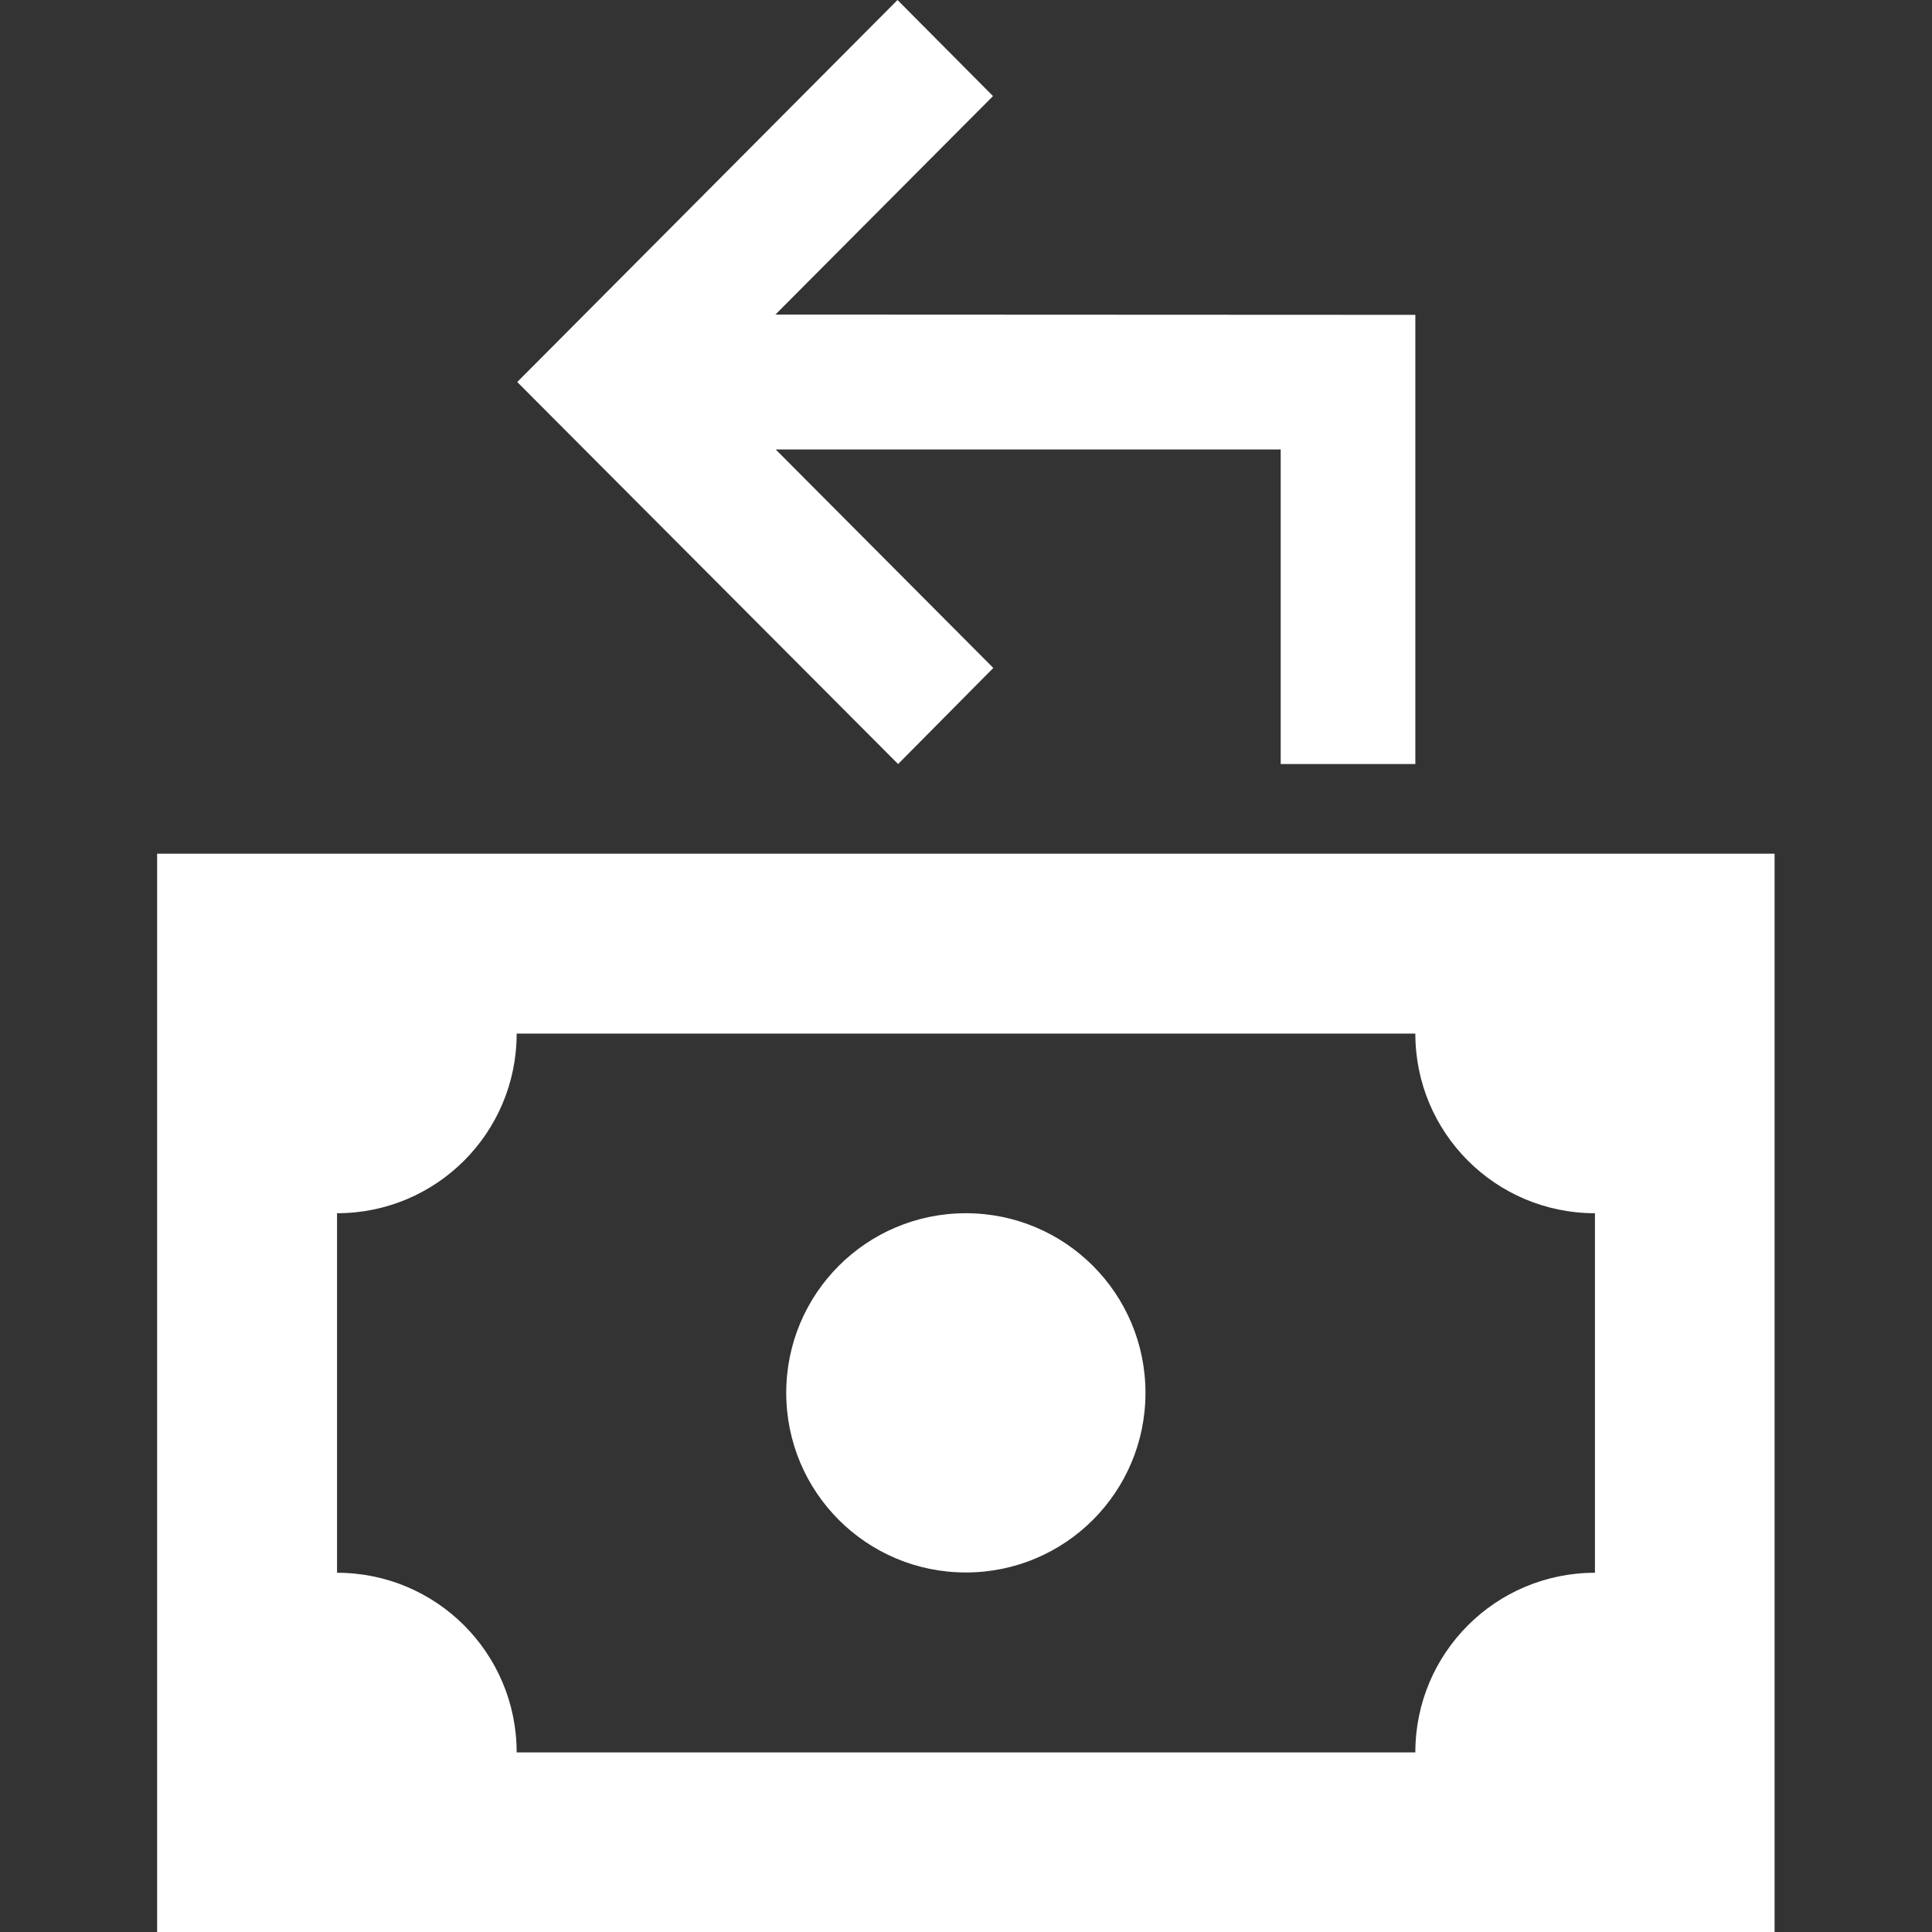 <?xml version="1.0" encoding="UTF-8" standalone="no"?>
<svg
   xmlns:dc="http://purl.org/dc/elements/1.1/"
   xmlns:cc="http://creativecommons.org/ns#"
   xmlns:rdf="http://www.w3.org/1999/02/22-rdf-syntax-ns#"
   xmlns:svg="http://www.w3.org/2000/svg"
   xmlns="http://www.w3.org/2000/svg"
   xmlns:sodipodi="http://sodipodi.sourceforge.net/DTD/sodipodi-0.dtd"
   xmlns:inkscape="http://www.inkscape.org/namespaces/inkscape"
   width="25"
   height="25"
   viewBox="0 0 6.615 6.615"
   version="1.1"
   id="svg862"
   inkscape:version="1.0 (4035a4fb49, 2020-05-01)"
   sodipodi:docname="review-widthdraw.svg">
  <rect x="0" y="0" width="6.615" height="6.615" fill="#333333" stroke="none"/>
  <defs
     id="defs856" />
  <sodipodi:namedview
     id="base"
     pagecolor="#ffffff"
     bordercolor="#666666"
     borderopacity="1.0"
     inkscape:pageopacity="0.0"
     inkscape:pageshadow="2"
     inkscape:zoom="15.839192"
     inkscape:cx="8.2393913"
     inkscape:cy="16.931384"
     inkscape:document-units="mm"
     inkscape:current-layer="layer1"
     inkscape:document-rotation="0"
     showgrid="false"
     units="px"
     inkscape:window-width="1895"
     inkscape:window-height="1030"
     inkscape:window-x="7"
     inkscape:window-y="0"
     inkscape:window-maximized="0" />
  <g
     inkscape:label="Слой 1"
     inkscape:groupmode="layer"
     id="layer1">
    <path
       style="opacity:1;fill:#ffffff;fill-rule:nonzero;stroke:none;stroke-width:0.308;stroke-linecap:butt;stroke-linejoin:miter;stroke-miterlimit:4;stroke-dasharray:none;stroke-dashoffset:0;fill-opacity:1"
       d="M 0.538,2.923 H 6.076 v 3.692 H 0.538 v -3.692 m 2.769,1.231 c 0.34,0 0.615,0.275 0.615,0.615 0,0.34 -0.275,0.615 -0.615,0.615 -0.34,0 -0.615,-0.275 -0.615,-0.615 0,-0.34 0.275,-0.615 0.615,-0.615 m -1.538,-0.615 c 0,0.34 -0.275,0.615 -0.615,0.615 v 1.231 c 0.34,0 0.615,0.275 0.615,0.615 h 3.077 c 0,-0.34 0.275,-0.615 0.615,-0.615 v -1.231 c -0.34,0 -0.615,-0.275 -0.615,-0.615 h -3.077 m 3.077,-2.461 v 1.538 h -0.461 v -1.077 h -1.729 l 0.745,0.748 -0.326,0.329 -1.304,-1.308 L 3.073,1.6666667e-6 3.4,0.329 2.655,1.077 Z"
       stroke-linecap="round"
       id="path2081" />
  </g>
</svg>
